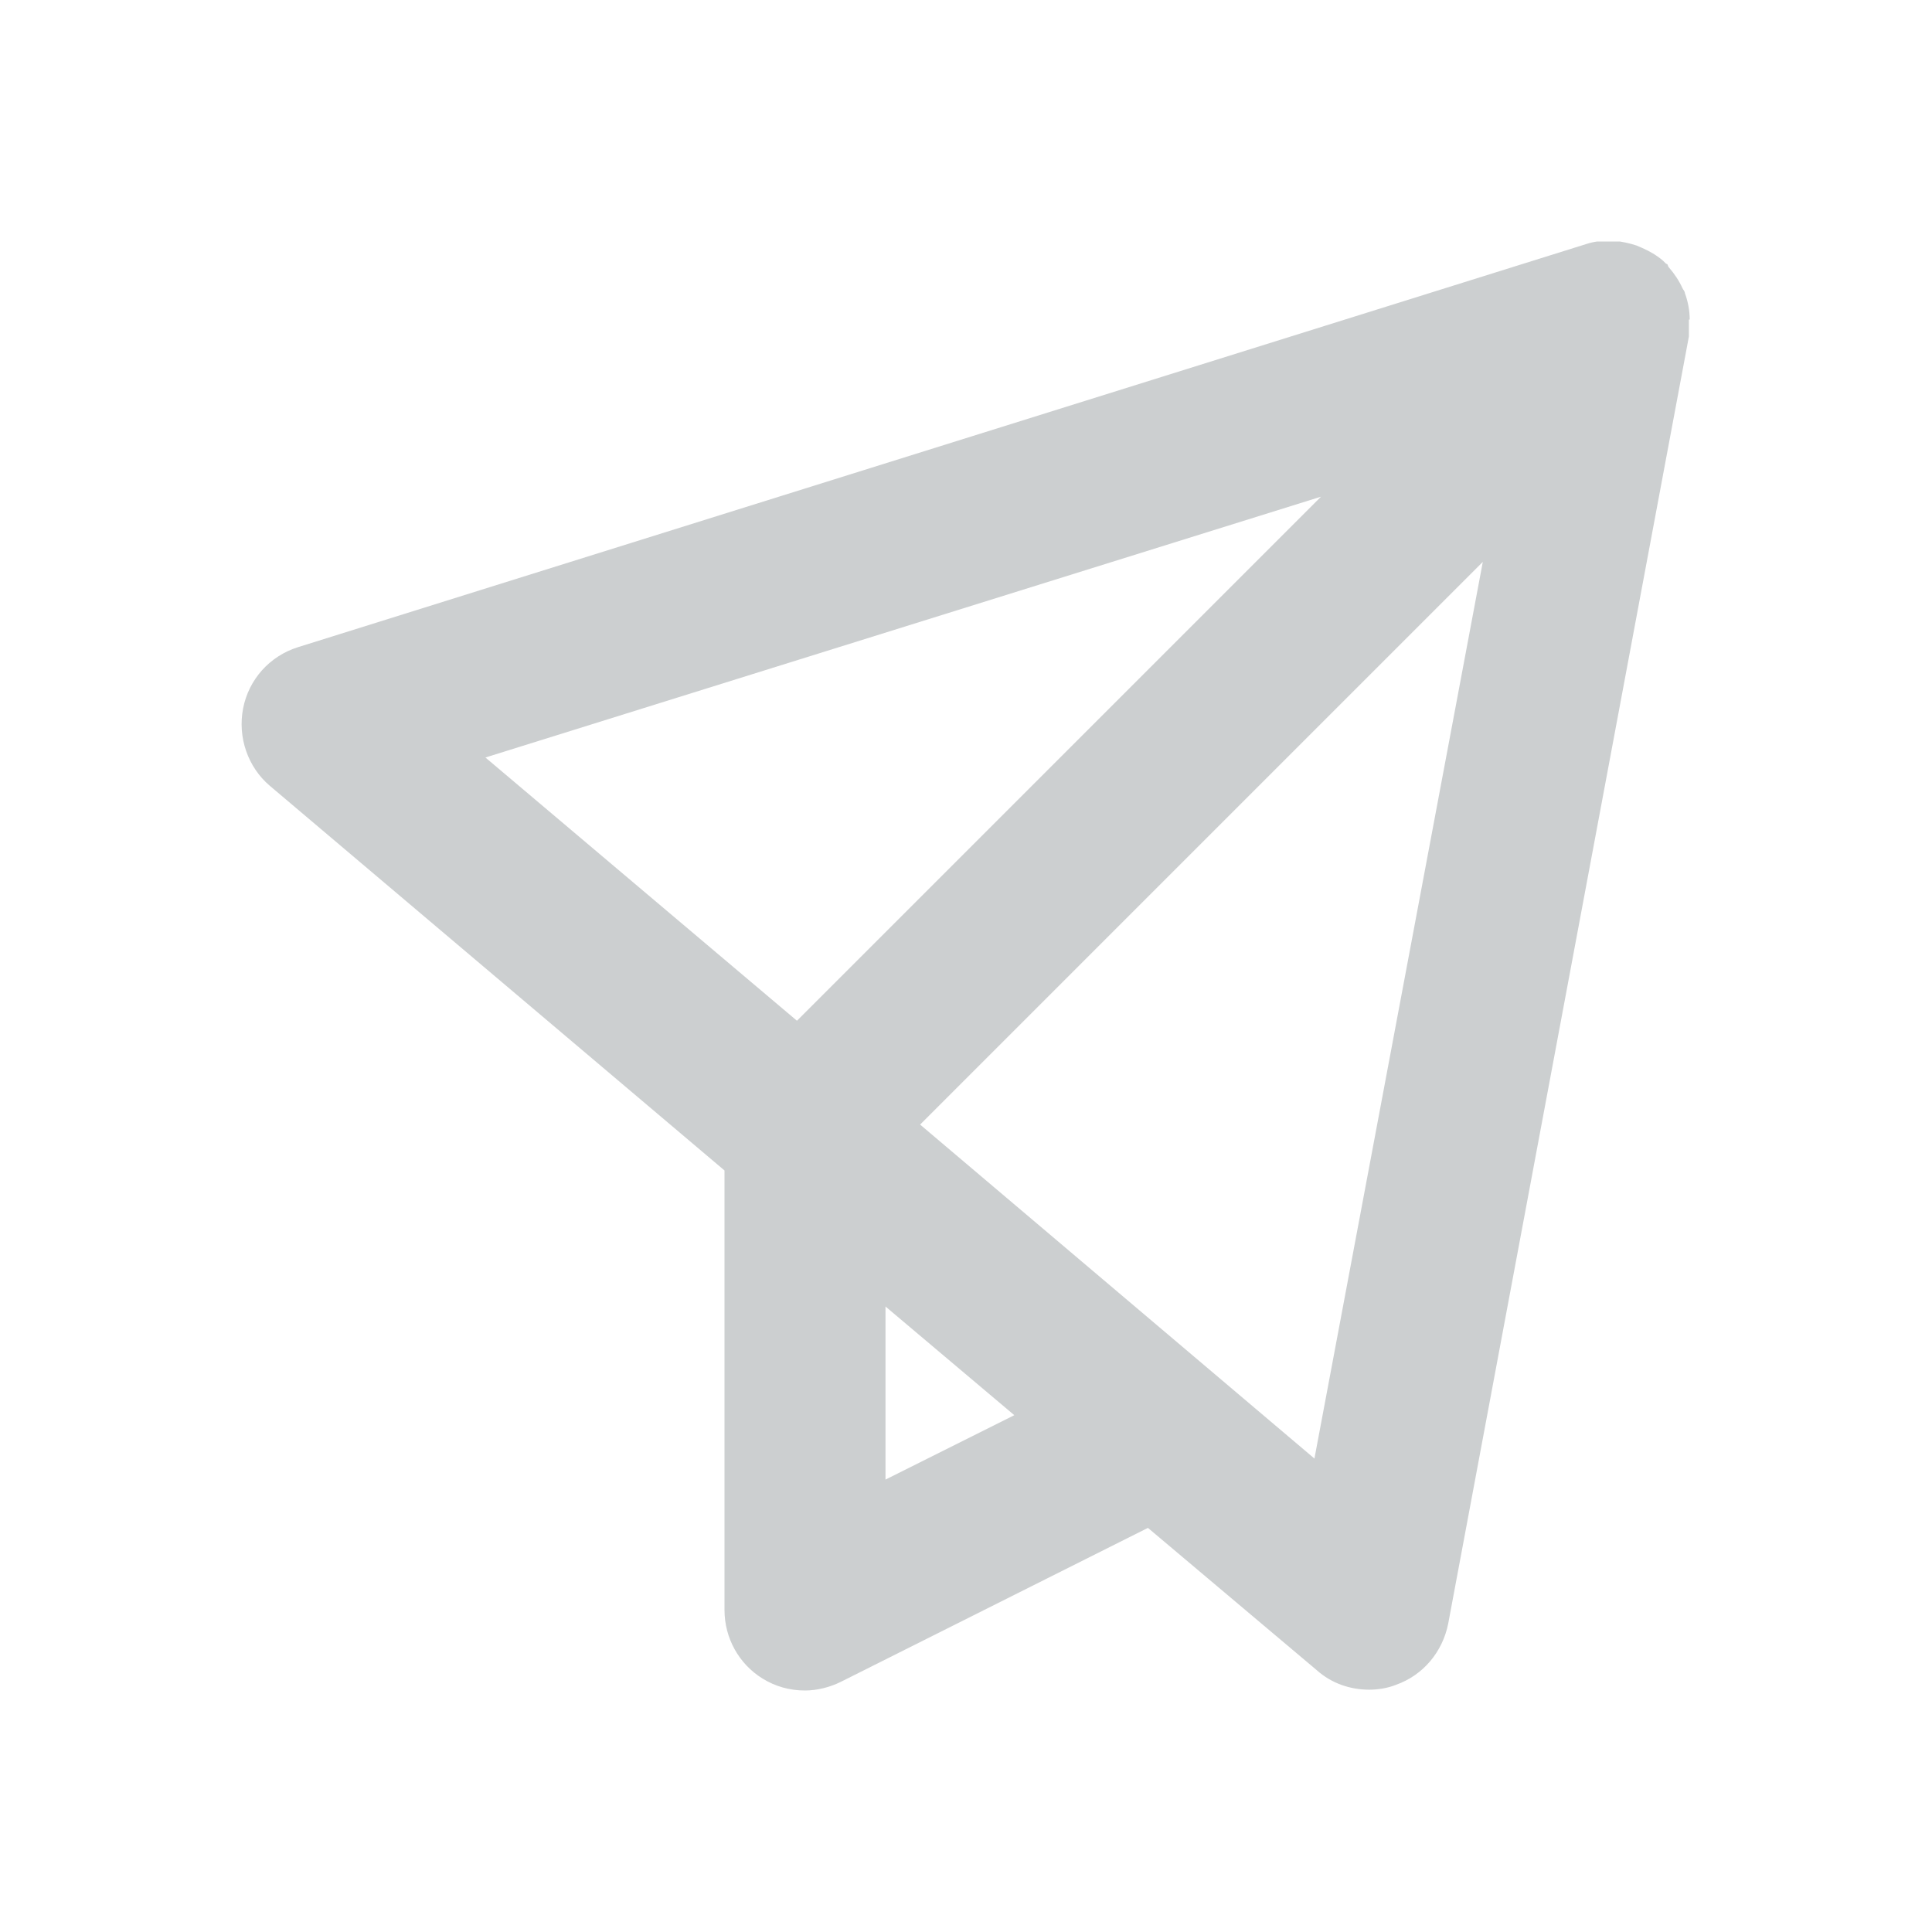 <svg width="24" height="24" viewBox="0 0 24 24" fill="none" xmlns="http://www.w3.org/2000/svg">
<g clip-path="url(#clip0_318_6981)">
<path d="M20.99 3.97C20.99 3.86 20.97 3.75 20.93 3.64C20.93 3.62 20.91 3.6 20.9 3.58C20.86 3.49 20.8 3.4 20.73 3.32C20.72 3.31 20.72 3.29 20.71 3.28C20.71 3.28 20.7 3.28 20.69 3.27C20.69 3.27 20.67 3.25 20.66 3.24C20.58 3.17 20.49 3.12 20.4 3.08C20.38 3.07 20.35 3.06 20.33 3.05C20.24 3.02 20.14 3 20.05 2.99C20.03 2.99 20.01 2.99 19.99 2.99C19.9 2.99 19.8 3 19.71 3.03L3.7 8.04C3.35 8.15 3.09 8.44 3.02 8.8C2.95 9.16 3.08 9.53 3.35 9.76L9 14.54V20C9 20.35 9.18 20.67 9.47 20.85C9.63 20.95 9.81 21 10 21C10.15 21 10.31 20.96 10.45 20.89L14.26 18.98L16.36 20.75C16.54 20.91 16.77 20.99 17.01 20.99C17.12 20.99 17.24 20.97 17.34 20.93C17.68 20.81 17.92 20.52 17.99 20.17L20.98 4.18C20.98 4.18 20.98 4.09 20.98 4.05C20.98 4.02 20.98 4 20.98 3.97H20.99ZM16.42 6.16L9.9 12.68L6.03 9.41L16.41 6.17L16.42 6.16ZM11 18.38V16.23L12.6 17.58L11 18.38ZM16.33 18.12L11.43 13.97L18.42 6.98L16.33 18.11V18.12Z" fill="#CCCFD0"/>
</g>
<defs>
<clipPath id="clip0_318_6981">
<rect width="17.99" height="18" fill="white" transform="translate(3 3)"/>
</clipPath>
</defs>
</svg>

